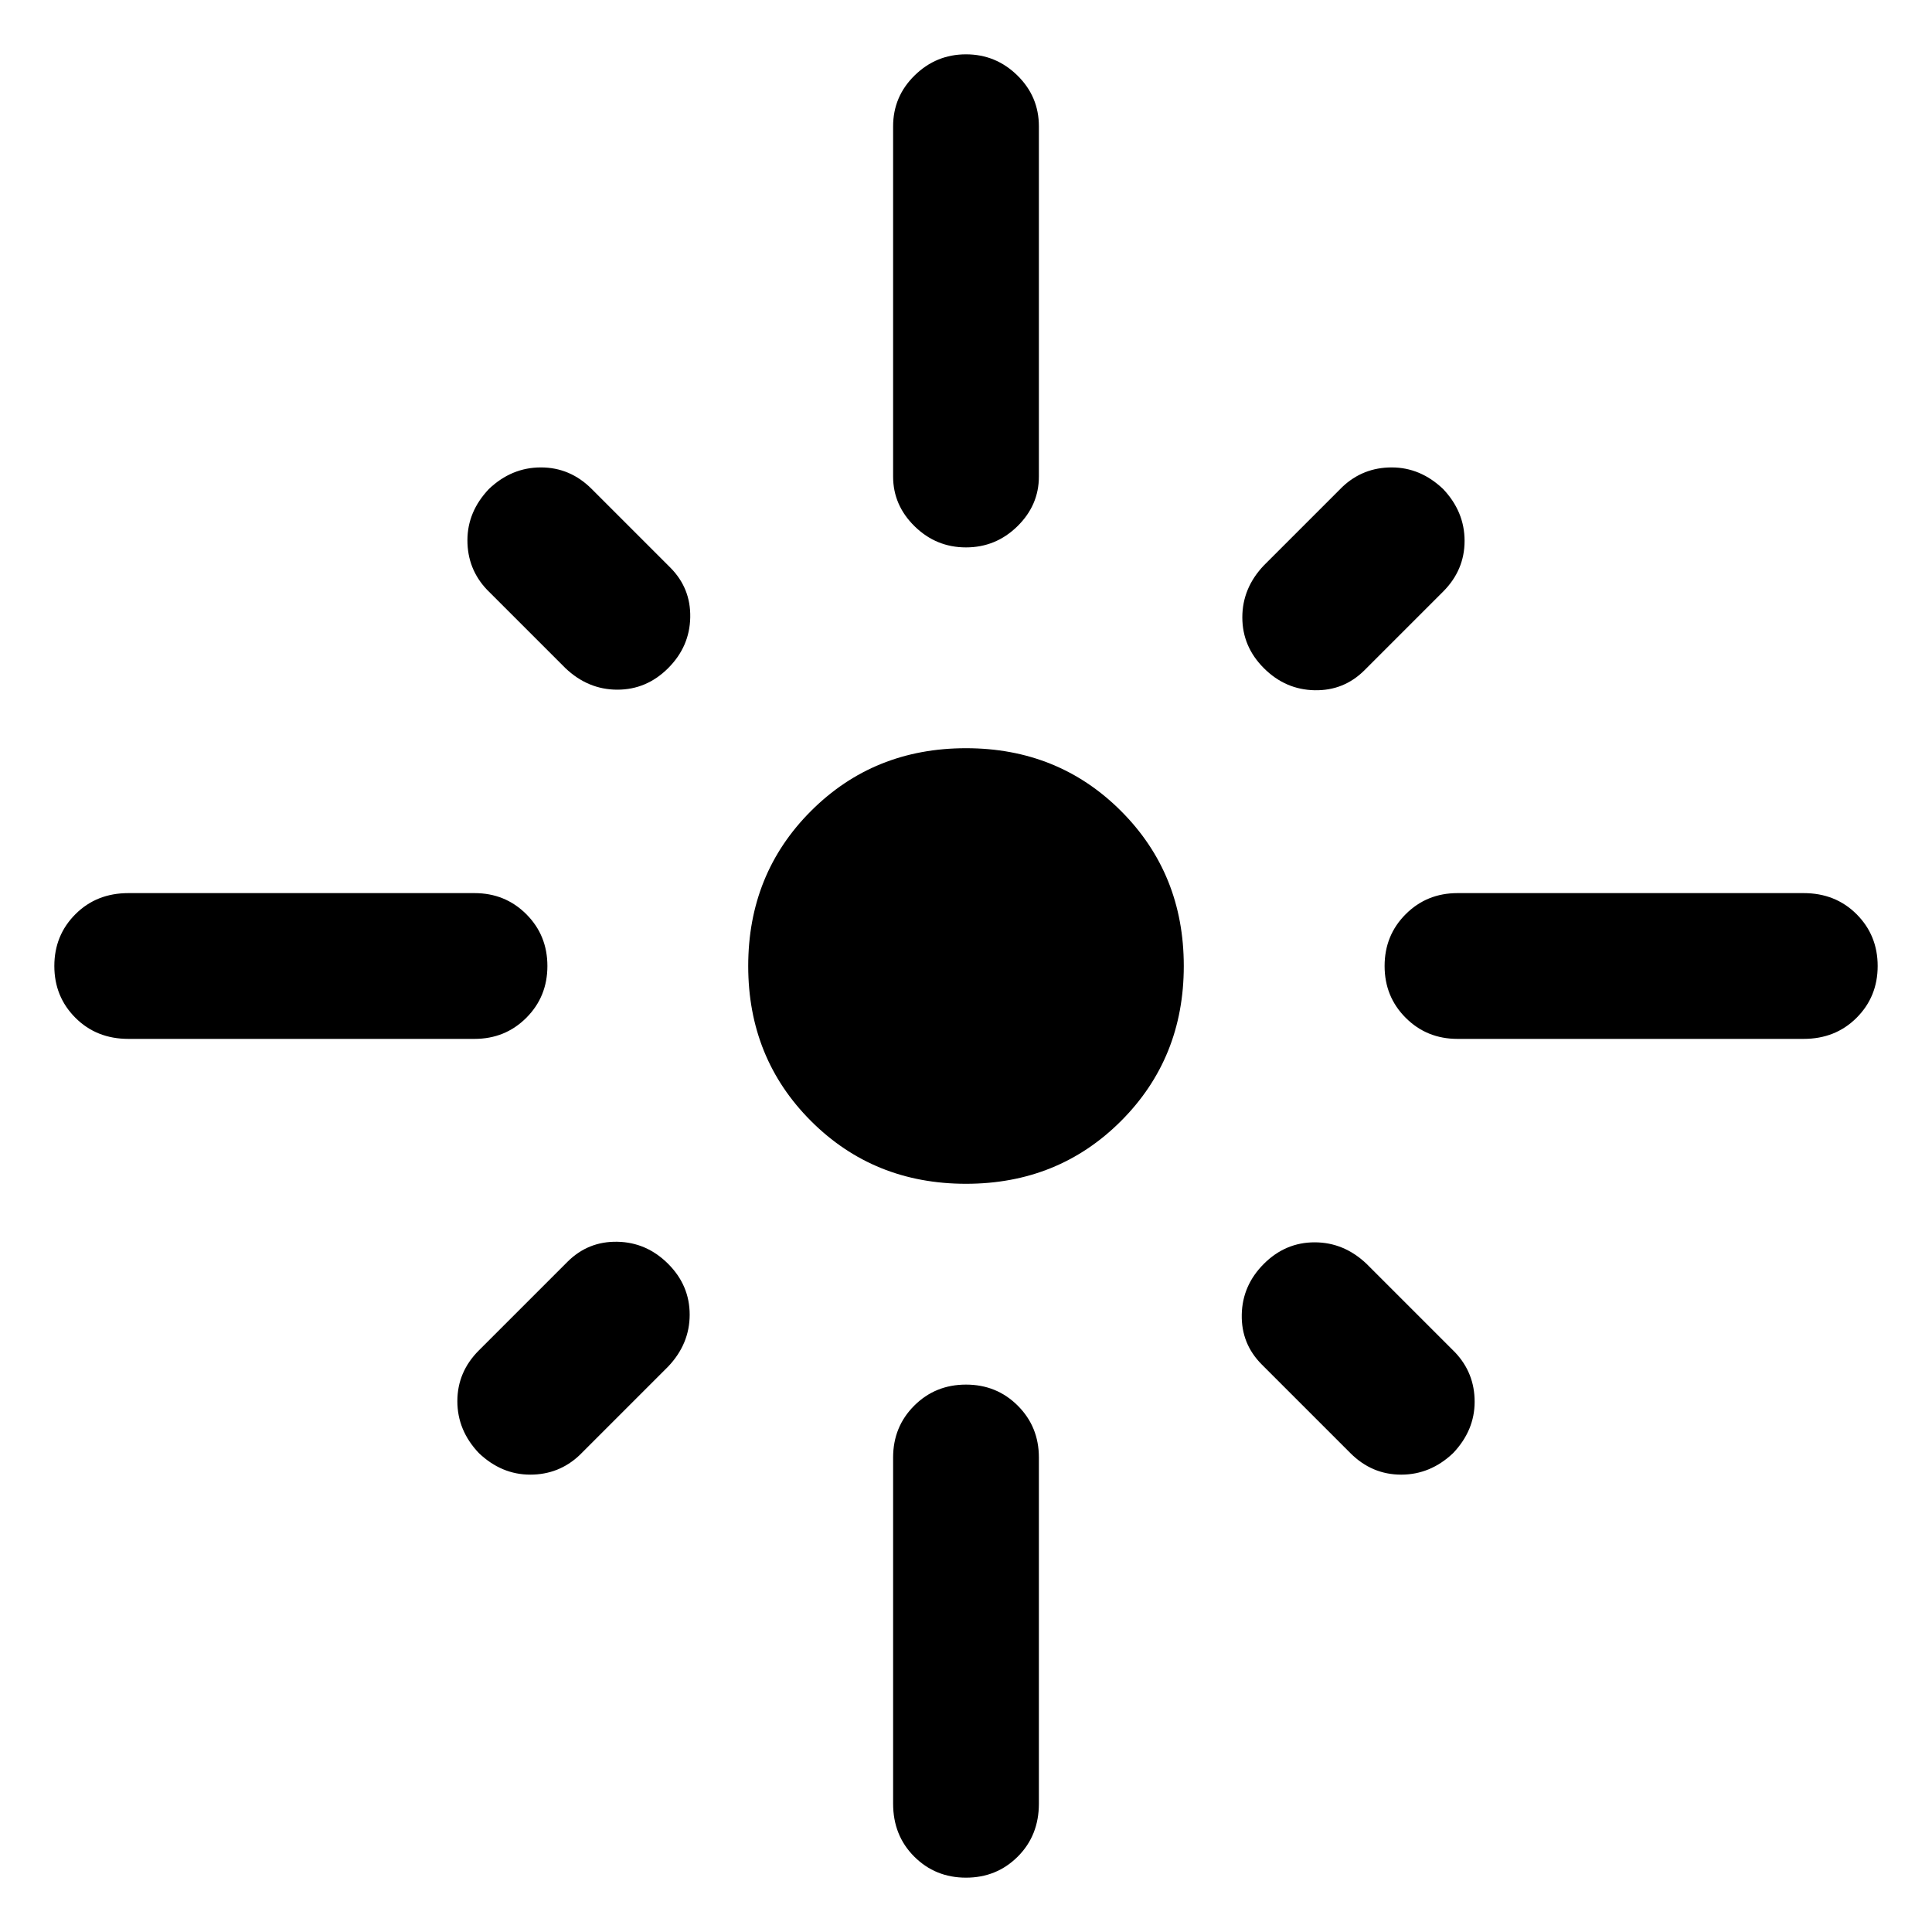 <svg xmlns="http://www.w3.org/2000/svg" width="48" height="48" viewBox="0 96 960 960"><path d="M63.782 612.218q-15.826 0-26.304-10.479Q26.999 591.261 26.999 576q0-15.261 10.479-25.739 10.478-10.479 26.304-10.479h172q15.261 0 25.74 10.479Q272 560.739 272 576q0 15.261-10.478 25.739-10.479 10.479-25.74 10.479h-172ZM280.956 428l-39-39q-9.696-10.261-9.696-24.522t10.696-25.522q11.261-10.696 25.805-10.696 14.543 0 25.239 10.696l39 39q10.261 10.261 9.978 24.805Q342.696 417.304 332 428q-10.696 10.696-25.239 10.696-14.544 0-25.805-10.696ZM480 368q-14.826 0-25.522-10.478-10.696-10.479-10.696-24.74v-174q0-14.826 10.696-25.304 10.696-10.479 25.522-10.479 14.826 0 25.522 10.479 10.696 10.478 10.696 25.304v174q0 14.261-10.696 24.74Q494.826 368 480 368Zm148 60q-10.696-10.696-10.696-25.239 0-14.544 10.696-25.805l39-39q10.261-9.696 24.522-9.696t25.522 10.696q10.696 11.261 10.696 25.805 0 14.543-10.696 25.239l-39 39q-10.261 10.261-24.805 9.978Q638.696 438.696 628 428Zm96.218 184.218q-15.261 0-25.74-10.479Q688 591.261 688 576q0-15.261 10.478-25.739 10.479-10.479 25.74-10.479h172q15.826 0 26.304 10.479 10.479 10.478 10.479 25.739 0 15.261-10.479 25.739-10.478 10.479-26.304 10.479h-172Zm-244.218 72q-45.826 0-77.022-31.196-31.196-31.196-31.196-77.022 0-45.826 31.196-77.022 31.196-31.196 77.022-31.196 45.826 0 77.022 31.196 31.196 31.196 31.196 77.022 0 45.826-31.196 77.022-31.196 31.196-77.022 31.196Zm191 133.826-44-44q-10.261-10.261-9.978-24.805Q617.304 734.696 628 724q10.696-10.696 25.239-10.696 14.544 0 25.805 10.696l44 44q9.696 10.261 9.696 24.522t-10.696 25.522q-11.261 10.696-25.805 10.696-14.543 0-25.239-10.696Zm-433.044 0q-10.696-11.261-10.696-25.805 0-14.543 10.696-25.239l44-44q10.261-10.261 24.805-9.978Q321.304 713.304 332 724q10.696 10.696 10.696 25.239 0 14.544-10.696 25.805l-44 44q-10.261 9.696-24.522 9.696t-25.522-10.696ZM480 1029q-15.261 0-25.739-10.48-10.479-10.48-10.479-26.302v-172q0-15.261 10.479-25.74Q464.739 784 480 784q15.261 0 25.739 10.478 10.479 10.479 10.479 25.74v172q0 15.822-10.479 26.302Q495.261 1029 480 1029Z"/></svg>